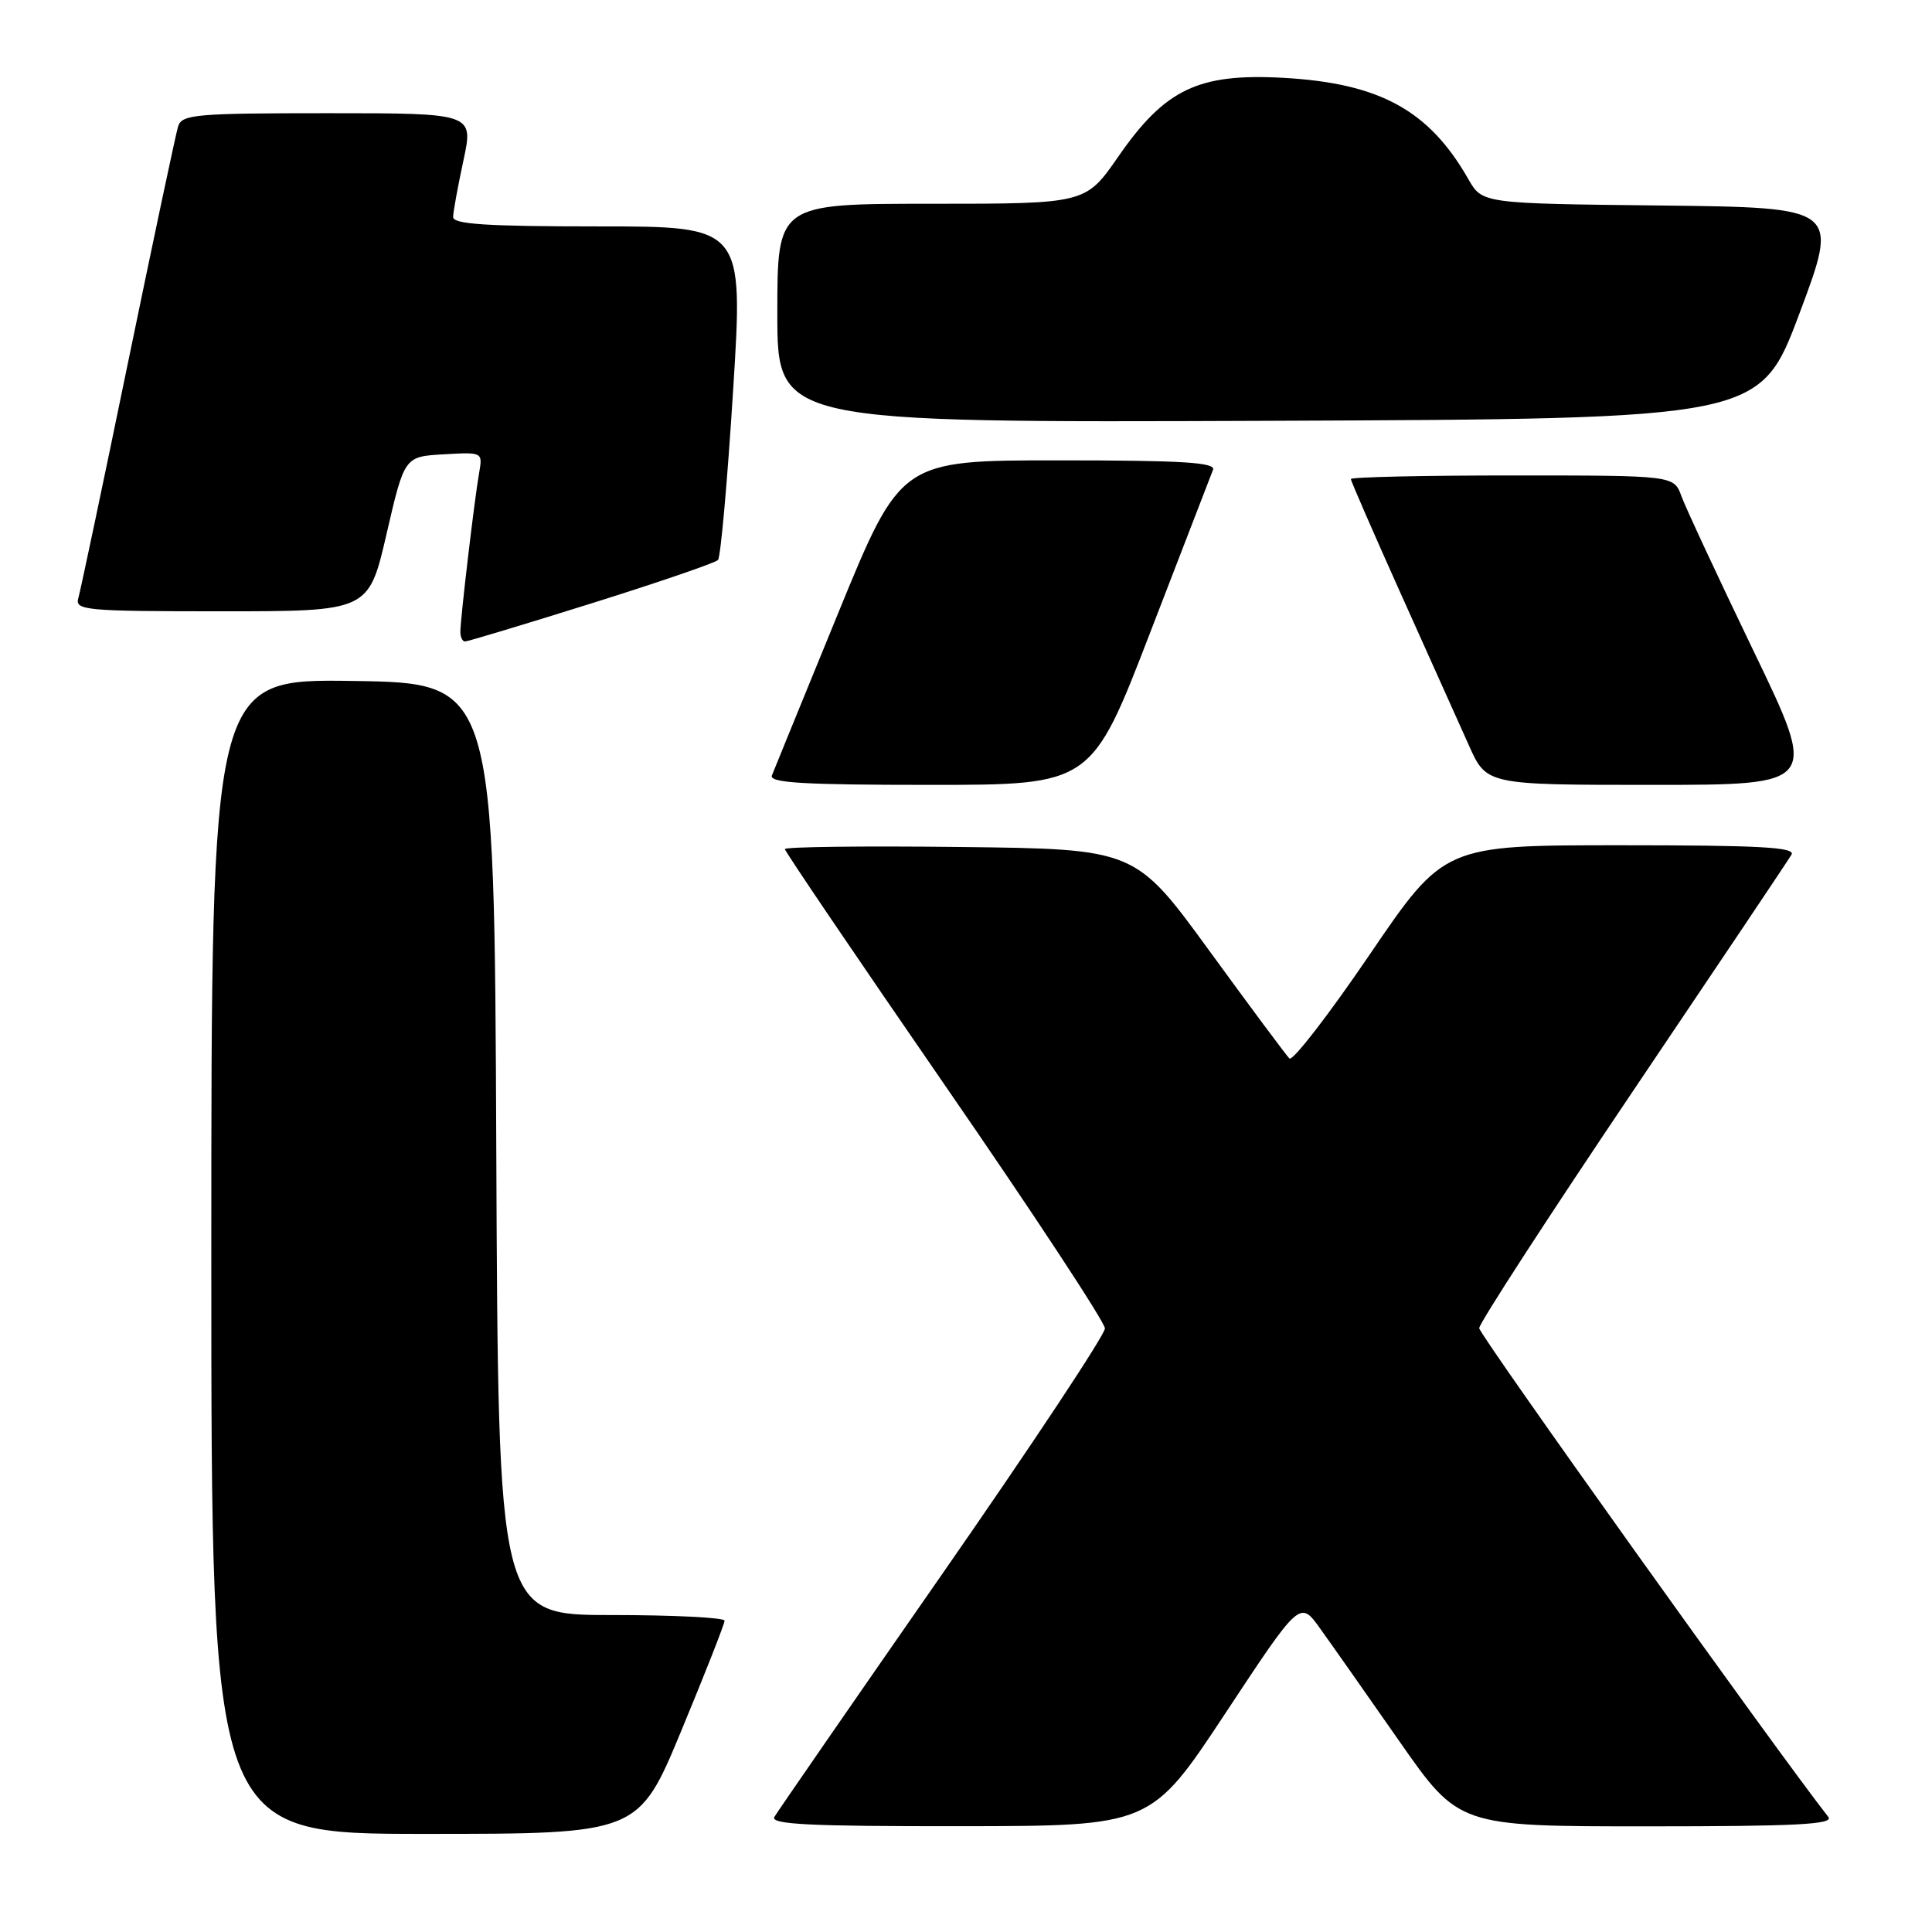 <?xml version="1.0" encoding="UTF-8" standalone="no"?>
<!DOCTYPE svg PUBLIC "-//W3C//DTD SVG 1.1//EN" "http://www.w3.org/Graphics/SVG/1.1/DTD/svg11.dtd" >
<svg xmlns="http://www.w3.org/2000/svg" xmlns:xlink="http://www.w3.org/1999/xlink" version="1.1" viewBox="0 0 256 256">
 <g >
 <path fill="currentColor"
d=" M 90.31 229.25 C 93.45 221.69 96.01 215.16 96.01 214.75 C 96.00 214.34 89.25 214.00 81.01 214.00 C 66.02 214.00 66.02 214.00 65.76 152.25 C 65.50 90.50 65.50 90.50 46.75 90.23 C 28.00 89.96 28.00 89.96 28.00 166.48 C 28.00 243.00 28.00 243.00 56.31 243.00 C 84.61 243.00 84.61 243.00 90.31 229.25 Z  M 162.38 227.00 C 172.25 212.05 172.25 212.05 174.92 215.78 C 176.39 217.82 181.12 224.56 185.44 230.75 C 193.30 242.00 193.30 242.00 218.27 242.00 C 238.11 242.00 243.04 241.74 242.26 240.75 C 235.47 232.11 196.00 176.85 196.00 175.99 C 196.00 175.35 205.15 161.25 216.32 144.66 C 227.50 128.07 236.98 113.94 237.38 113.25 C 237.96 112.26 233.17 112.00 214.73 112.00 C 191.35 112.00 191.35 112.00 181.48 126.50 C 176.05 134.48 171.27 140.67 170.85 140.25 C 170.43 139.83 165.66 133.42 160.25 125.99 C 150.42 112.50 150.42 112.50 127.21 112.23 C 114.44 112.08 104.00 112.21 104.00 112.51 C 104.00 112.81 113.54 126.88 125.19 143.78 C 136.85 160.67 146.39 175.18 146.41 176.02 C 146.42 176.85 136.73 191.48 124.88 208.52 C 113.03 225.56 103.01 240.06 102.61 240.75 C 102.04 241.74 107.22 242.00 127.19 241.98 C 152.50 241.96 152.50 241.96 162.38 227.00 Z  M 152.43 83.75 C 156.72 72.61 160.46 62.94 160.73 62.25 C 161.11 61.27 156.62 61.00 140.28 61.00 C 119.35 61.00 119.35 61.00 111.06 81.25 C 106.50 92.39 102.55 102.06 102.28 102.75 C 101.89 103.73 106.47 104.00 123.21 104.00 C 144.63 104.00 144.63 104.00 152.43 83.75 Z  M 232.35 86.25 C 227.65 76.49 223.35 67.26 222.80 65.75 C 221.80 63.00 221.80 63.00 200.40 63.00 C 188.63 63.00 179.00 63.21 179.00 63.48 C 179.00 63.74 181.99 70.60 185.64 78.73 C 189.29 86.85 193.34 95.86 194.63 98.75 C 196.97 104.00 196.97 104.00 218.94 104.00 C 240.91 104.00 240.91 104.00 232.35 86.25 Z  M 78.37 79.95 C 87.24 77.17 94.79 74.58 95.14 74.20 C 95.49 73.81 96.39 63.71 97.14 51.75 C 98.51 30.00 98.51 30.00 79.26 30.00 C 64.50 30.00 60.01 29.71 60.04 28.75 C 60.05 28.06 60.67 24.69 61.41 21.25 C 62.75 15.00 62.75 15.00 43.44 15.00 C 25.93 15.00 24.09 15.16 23.60 16.75 C 23.30 17.71 20.32 31.77 16.97 48.00 C 13.63 64.22 10.66 78.29 10.38 79.25 C 9.90 80.87 11.27 81.00 29.36 81.00 C 48.85 81.00 48.85 81.00 51.22 70.75 C 53.59 60.50 53.59 60.50 58.78 60.20 C 63.97 59.90 63.97 59.90 63.48 62.70 C 62.86 66.22 61.00 82.01 61.00 83.72 C 61.00 84.43 61.28 85.00 61.62 85.00 C 61.96 85.00 69.50 82.73 78.37 79.95 Z  M 238.45 41.50 C 243.69 27.50 243.69 27.50 220.05 27.23 C 196.41 26.97 196.41 26.97 194.56 23.73 C 189.34 14.59 182.81 11.02 170.00 10.31 C 158.78 9.70 154.38 11.80 148.18 20.75 C 143.85 27.00 143.85 27.00 123.43 27.00 C 103.00 27.00 103.00 27.00 103.00 41.51 C 103.00 56.01 103.00 56.01 168.10 55.76 C 233.20 55.50 233.20 55.50 238.45 41.50 Z "/>
</g>
</svg>